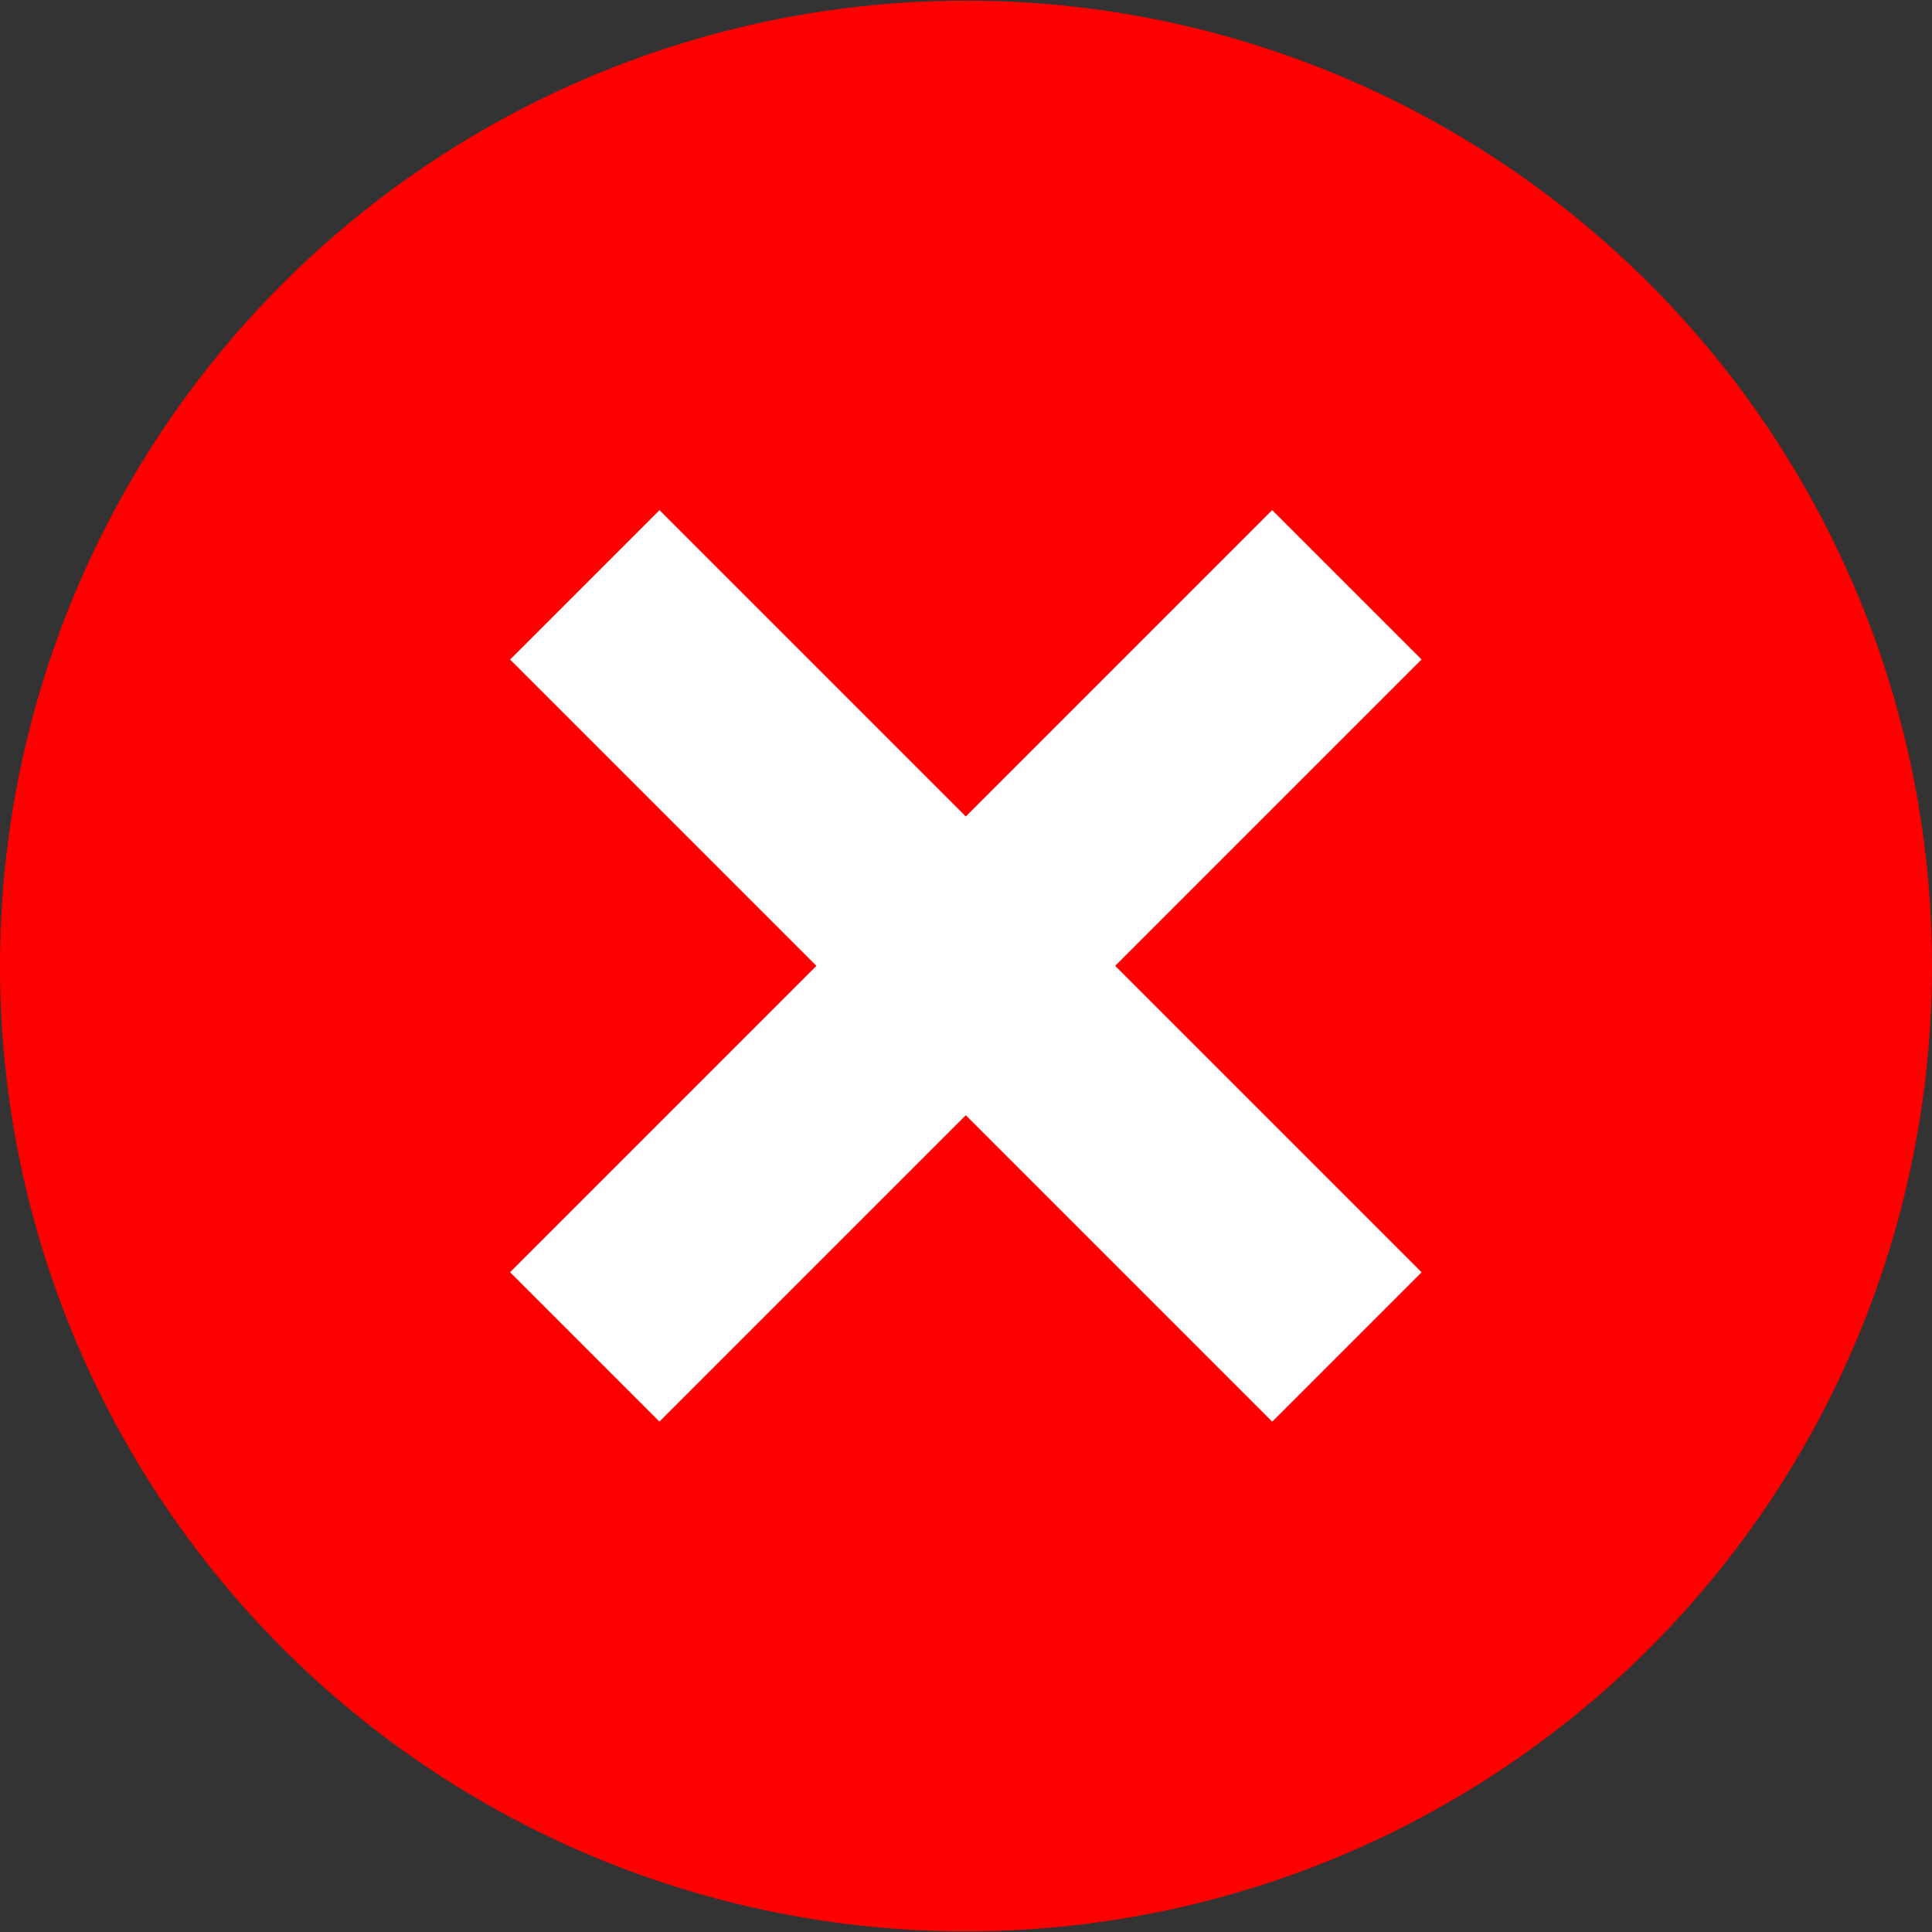 <?xml version="1.0" encoding="iso-8859-1"?>
<!-- Generator: Adobe Illustrator 19.0.0, SVG Export Plug-In . SVG Version: 6.00 Build 0)  -->
<svg version="1.1" id="Layer_1" xmlns="http://www.w3.org/2000/svg" xmlns:xlink="http://www.w3.org/1999/xlink" x="0px" y="0px"
	 viewBox="0 0 512 512" style="enable-background:new 0 0 512 512;" xml:space="preserve">
<rect x="0" y="0" width="512" height="512" fill="#333333" stroke="none"/>
<ellipse style="fill:#f00;" cx="256" cy="256" rx="256" ry="255.832"/>
<g>
	
		<rect x="228.021" y="113.143" transform="matrix(0.707 -0.707 0.707 0.707 -106.018 256.005)" style="fill:#fff;" width="55.991" height="285.669"/>
	
		<rect x="113.164" y="227.968" transform="matrix(0.707 -0.707 0.707 0.707 -106.013 255.988)" style="fill:#fff;" width="285.669" height="55.991"/>
</g>
<g>
</g>
<g>
</g>
<g>
</g>
<g>
</g>
<g>
</g>
<g>
</g>
<g>
</g>
<g>
</g>
<g>
</g>
<g>
</g>
<g>
</g>
<g>
</g>
<g>
</g>
<g>
</g>
<g>
</g>
</svg>
